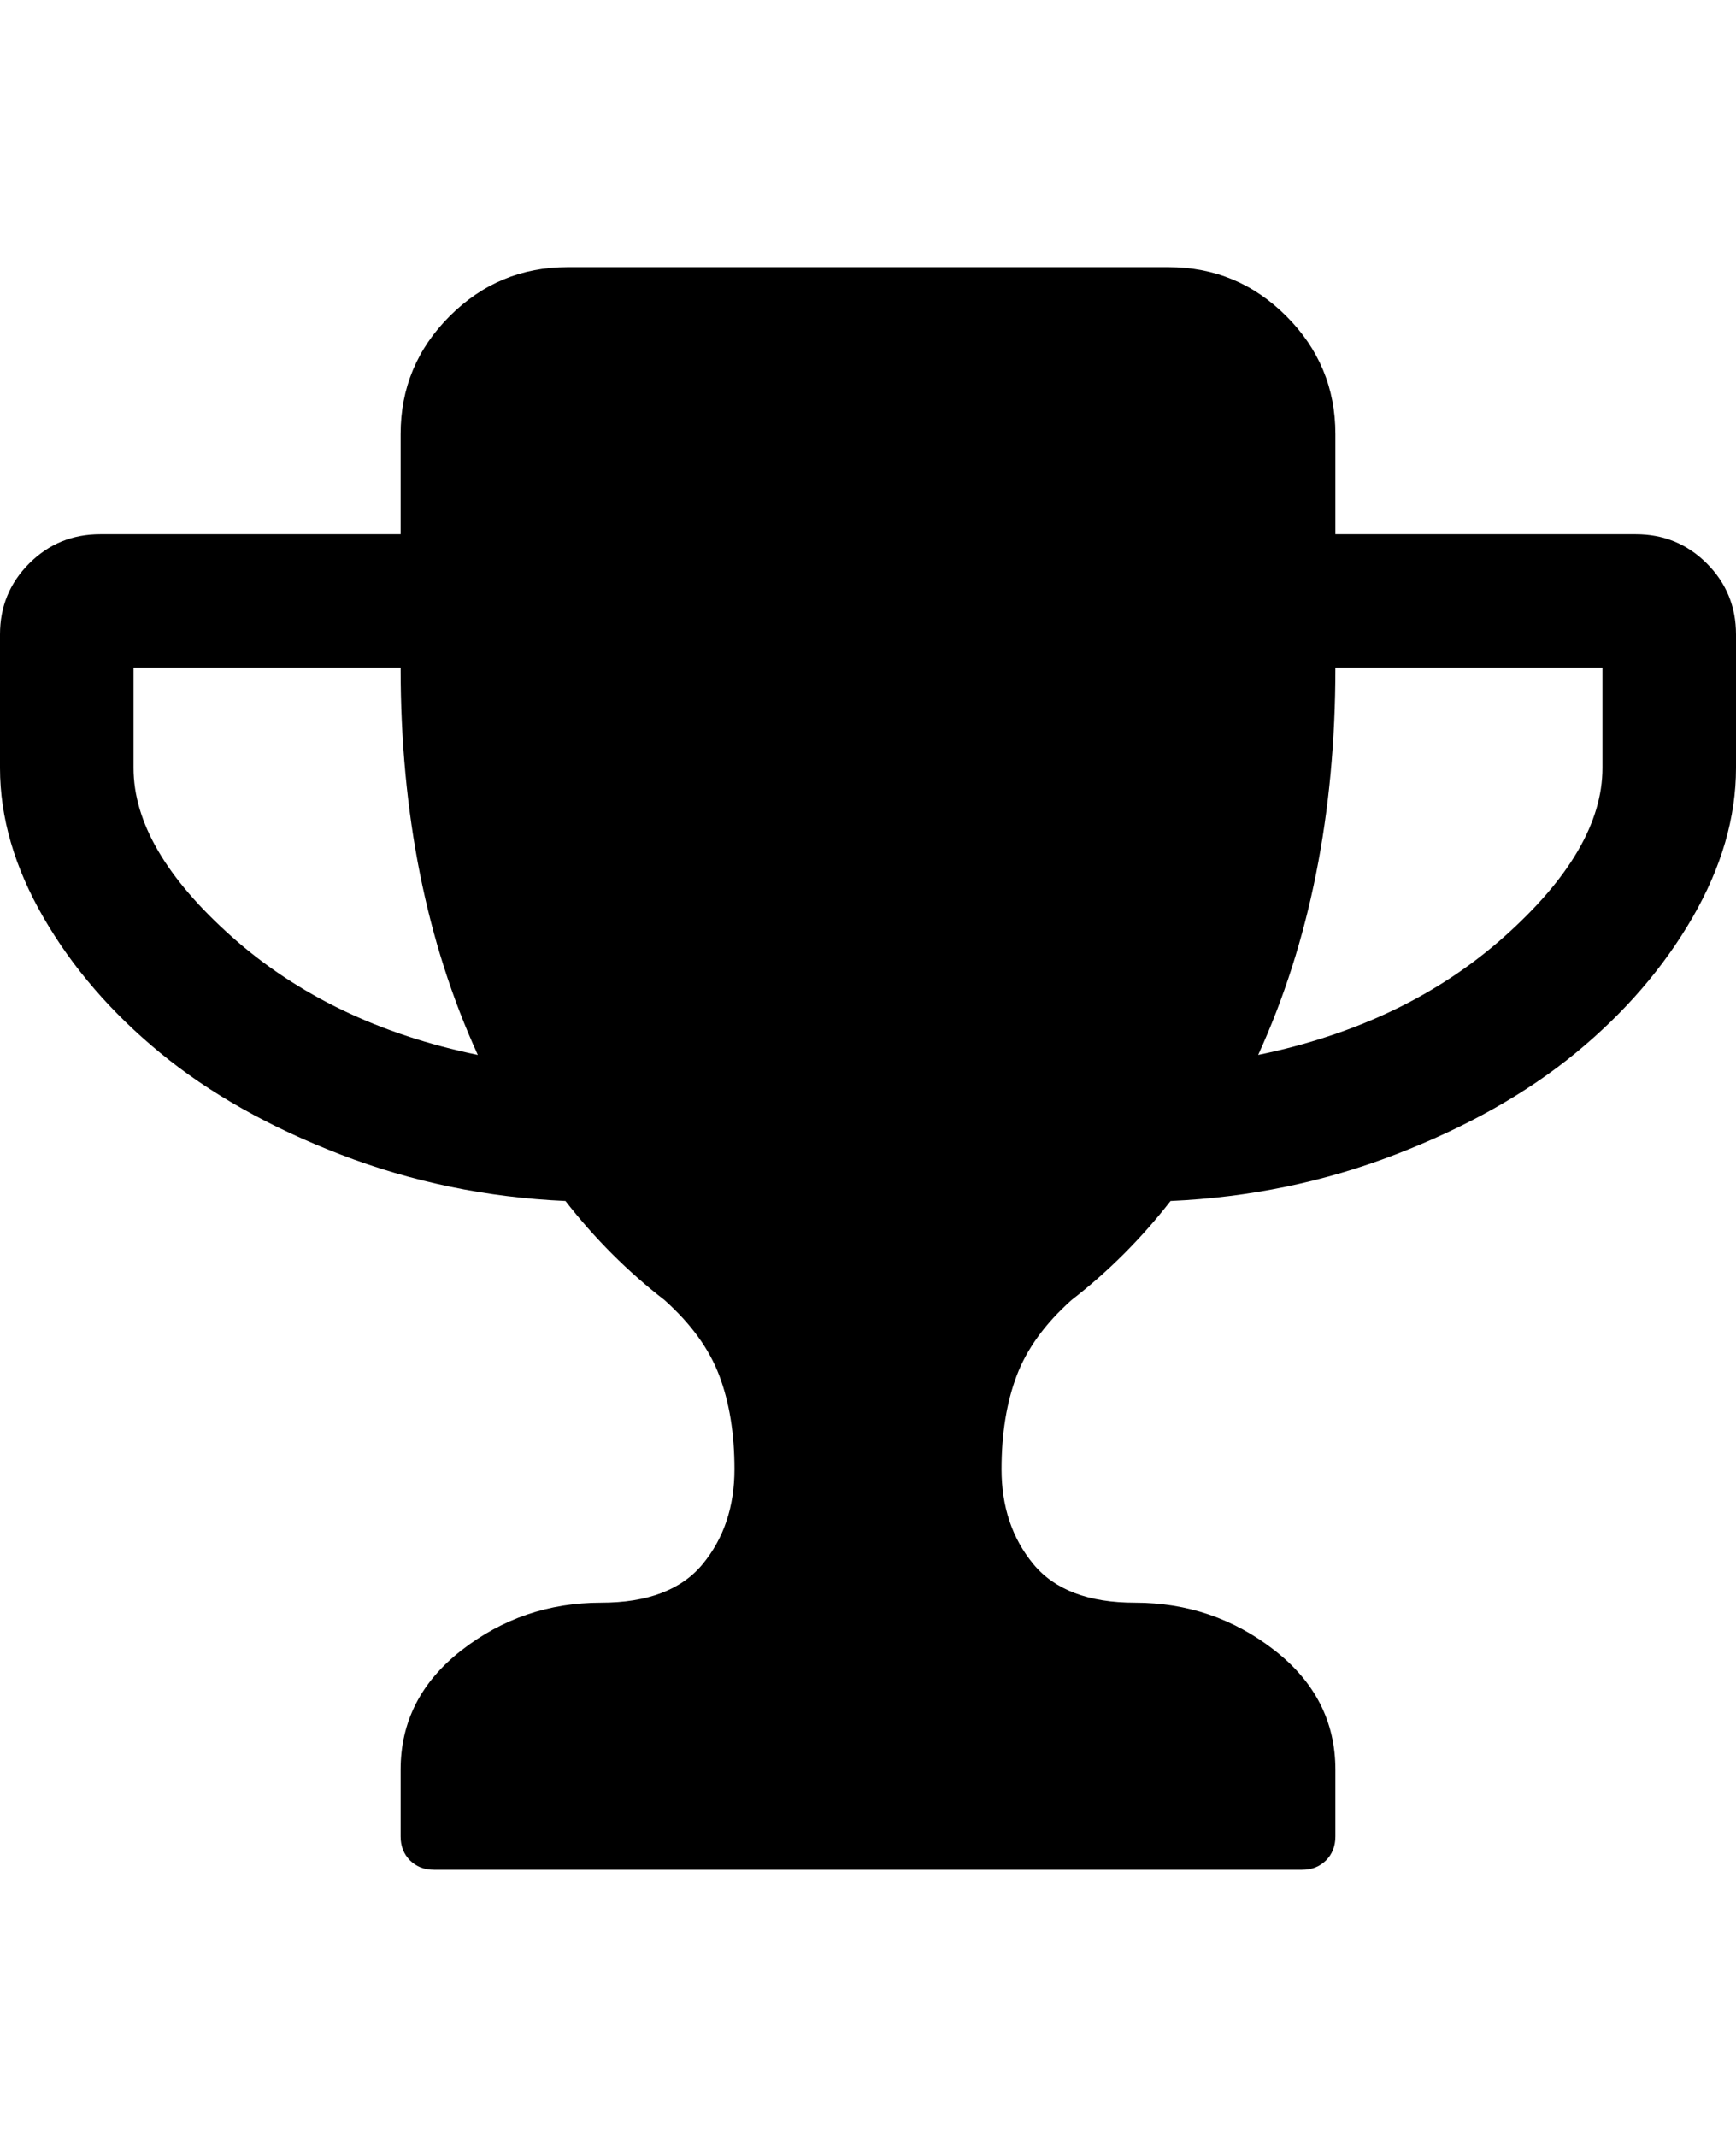 <?xml version="1.0" ?><svg contentScriptType="text/ecmascript" contentStyleType="text/css" enable-background="new 0 0 2048 2048" height="2048px" id="Layer_1" preserveAspectRatio="xMidYMid meet" version="1.1" viewBox="0.0 0 1664.0 2048" width="1664.0px" xml:space="preserve" xmlns="http://www.w3.org/2000/svg" xmlns:xlink="http://www.w3.org/1999/xlink" zoomAndPan="magnify"><path d="M458,1011c-49.333-108-74-231.667-74-371H128v96c0,52,31.5,106,94.5,162S364,991.667,458,1011z M1536,736v-96h-256  c0,139.333-24.667,263-74,371c94-19.333,172.5-57,235.5-113S1536,788,1536,736z M1664,608v128c0,47.333-13.833,95-41.5,143  s-65,91.333-112,130c-47,38.667-104.667,71.167-173,97.5s-140.167,41.167-215.5,44.5c-28,36-59.667,67.667-95,95  c-25.333,22.667-42.833,46.833-52.5,72.5S960,1374,960,1408c0,36,10.167,66.333,30.5,91s52.833,37,97.5,37  c50,0,94.5,15.167,133.5,45.5S1280,1650,1280,1696v64c0,9.333-3,17-9,23s-13.667,9-23,9H416c-9.333,0-17-3-23-9s-9-13.667-9-23v-64  c0-46,19.5-84.167,58.5-114.5S526,1536,576,1536c44.667,0,77.167-12.333,97.5-37s30.5-55,30.5-91c0-34-4.833-63.833-14.5-89.5  s-27.167-49.833-52.5-72.5c-35.333-27.333-67-59-95-95c-75.333-3.333-147.167-18.167-215.5-44.5s-126-58.833-173-97.5  c-47-38.667-84.333-82-112-130S0,783.333,0,736V608c0-26.667,9.333-49.333,28-68s41.333-28,68-28h288v-96c0-44,15.667-81.667,47-113  s69-47,113-47h576c44,0,81.667,15.667,113,47s47,69,47,113v96h288c26.667,0,49.333,9.333,68,28S1664,581.333,1664,608z"/></svg>
